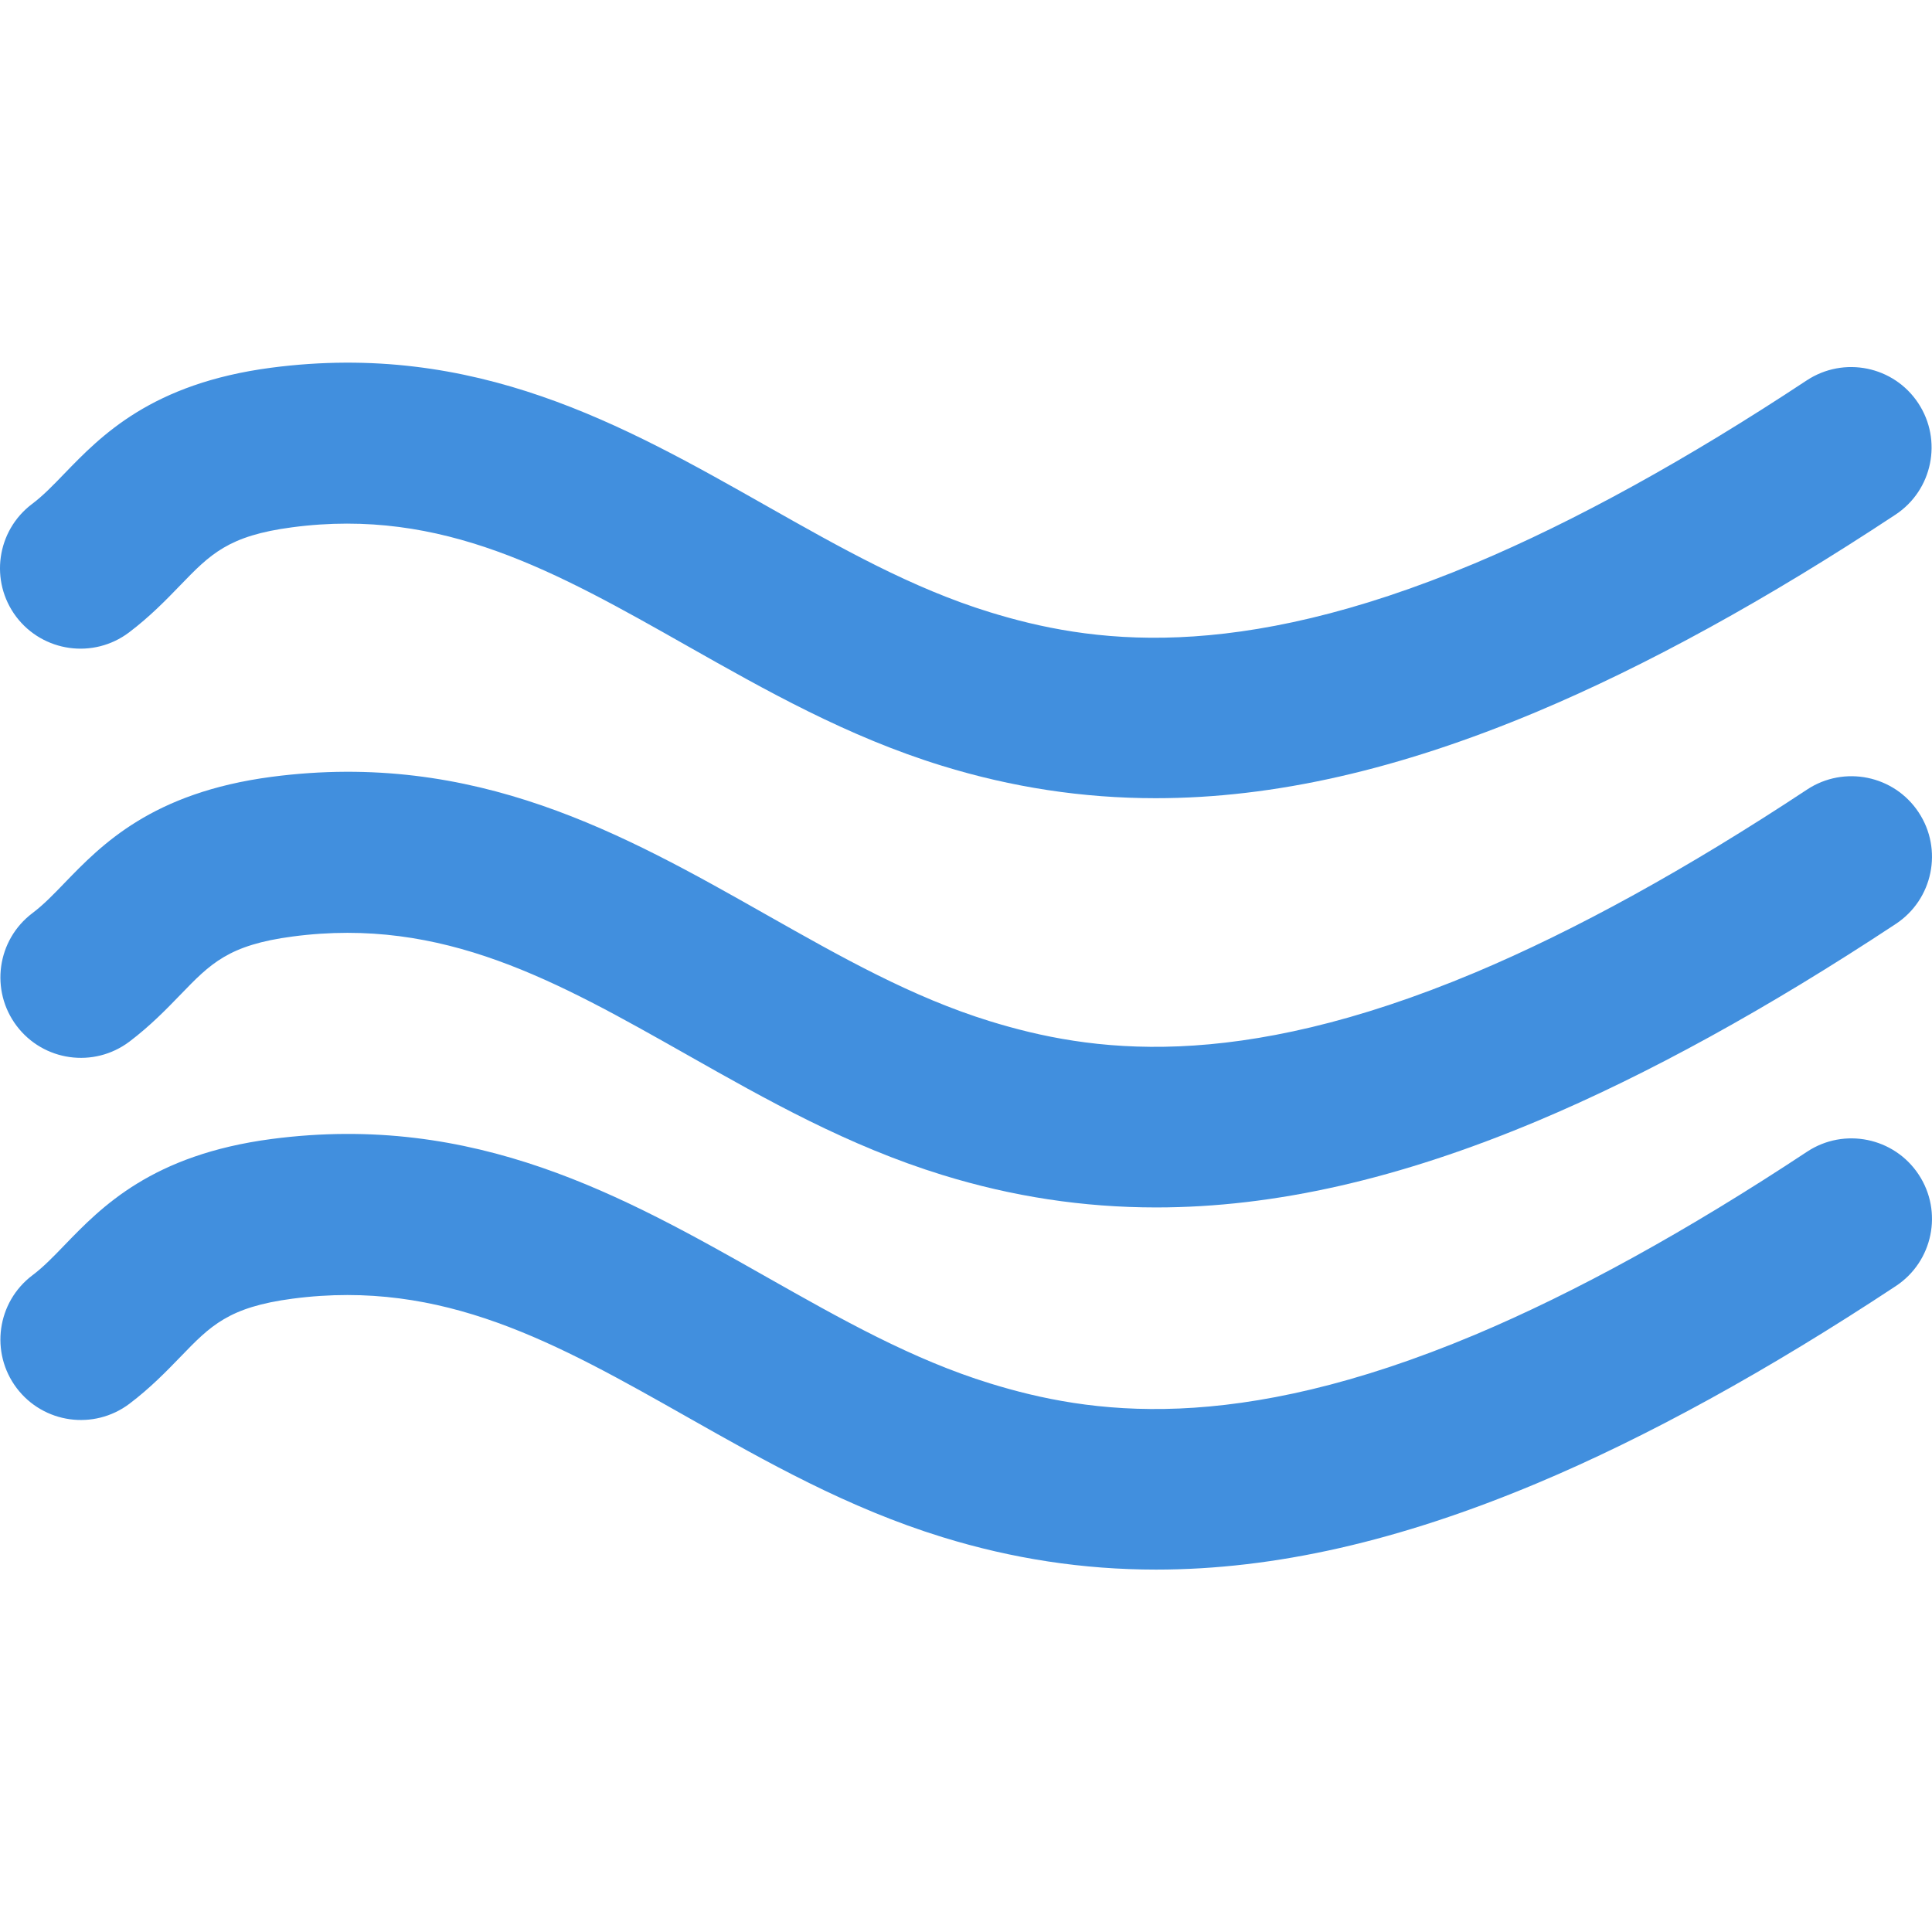 <svg height="384pt" viewBox="0 -72 384.098 384" width="384pt" xmlns="http://www.w3.org/2000/svg"><defs><style>.cls-1{fill:#418fde;}</style></defs><path class="cls-1" d="m359.277 156.91c-23.832 15.754-46.051 27.992-66.023 36.395-47.945 20.141-76.723 15.758-96.449 9.672-15.473-4.777-29.52-12.73-44.41-21.152-28.445-16.113-57.926-32.738-98.391-27.434-23.809 3.137-33.816 13.496-41.129 21.055-2.27 2.355-4.23 4.387-6.43 6.043-7.059 5.328-8.457 15.359-3.137 22.414 5.32 7.039 15.336 8.449 22.414 3.137 4.184-3.168 7.363-6.457 10.168-9.352 5.953-6.168 9.555-9.879 22.281-11.551 29.922-3.938 52.418 8.797 78.465 23.535 15.711 8.895 31.953 18.094 50.734 23.879 13.898 4.289 27.953 6.449 42.48 6.449 23.594 0 48.426-5.695 75.793-17.191 21.816-9.168 45.793-22.352 71.273-39.184 7.375-4.875 9.398-14.809 4.527-22.168-4.875-7.379-14.809-9.402-22.168-4.547zm0 0"/><path class="cls-1" d="m359.277 84.91c-23.832 15.754-46.051 27.992-66.023 36.395-47.945 20.133-76.723 15.75-96.449 9.672-15.473-4.777-29.52-12.73-44.41-21.152-28.445-16.113-57.926-32.738-98.391-27.434-23.809 3.137-33.816 13.496-41.129 21.055-2.27 2.355-4.23 4.387-6.43 6.043-7.059 5.328-8.457 15.359-3.137 22.414 5.32 7.039 15.336 8.457 22.414 3.137 4.184-3.168 7.363-6.457 10.168-9.352 5.953-6.168 9.555-9.879 22.281-11.551 29.922-3.961 52.418 8.805 78.465 23.535 15.711 8.895 31.953 18.094 50.734 23.879 13.898 4.289 27.953 6.449 42.48 6.449 23.594 0 48.426-5.695 75.793-17.191 21.816-9.168 45.793-22.352 71.273-39.184 7.375-4.875 9.398-14.809 4.527-22.168-4.875-7.387-14.809-9.395-22.168-4.547zm0 0"/><path class="cls-1" d="m25.645 53.688c4.184-3.168 7.367-6.457 10.168-9.352 5.961-6.168 9.551-9.891 22.281-11.555 29.918-3.957 52.414 8.801 78.461 23.539 15.715 8.895 31.953 18.094 50.738 23.879 13.887 4.281 27.941 6.441 42.465 6.441 23.59 0 48.43-5.699 75.805-17.195 21.816-9.168 45.793-22.344 71.273-39.176 7.375-4.871 9.398-14.797 4.527-22.168-4.863-7.367-14.773-9.391-22.168-4.527-23.832 15.754-46.047 27.984-66.023 36.387-47.969 20.148-76.727 15.766-96.449 9.68-15.469-4.777-29.52-12.73-44.406-21.152-28.449-16.113-57.832-32.738-98.391-27.434-23.809 3.129-33.816 13.496-41.129 21.055-2.273 2.355-4.234 4.395-6.434 6.043-7.055 5.328-8.457 15.359-3.137 22.414 5.328 7.023 15.344 8.441 22.418 3.121zm0 0"/></svg>
